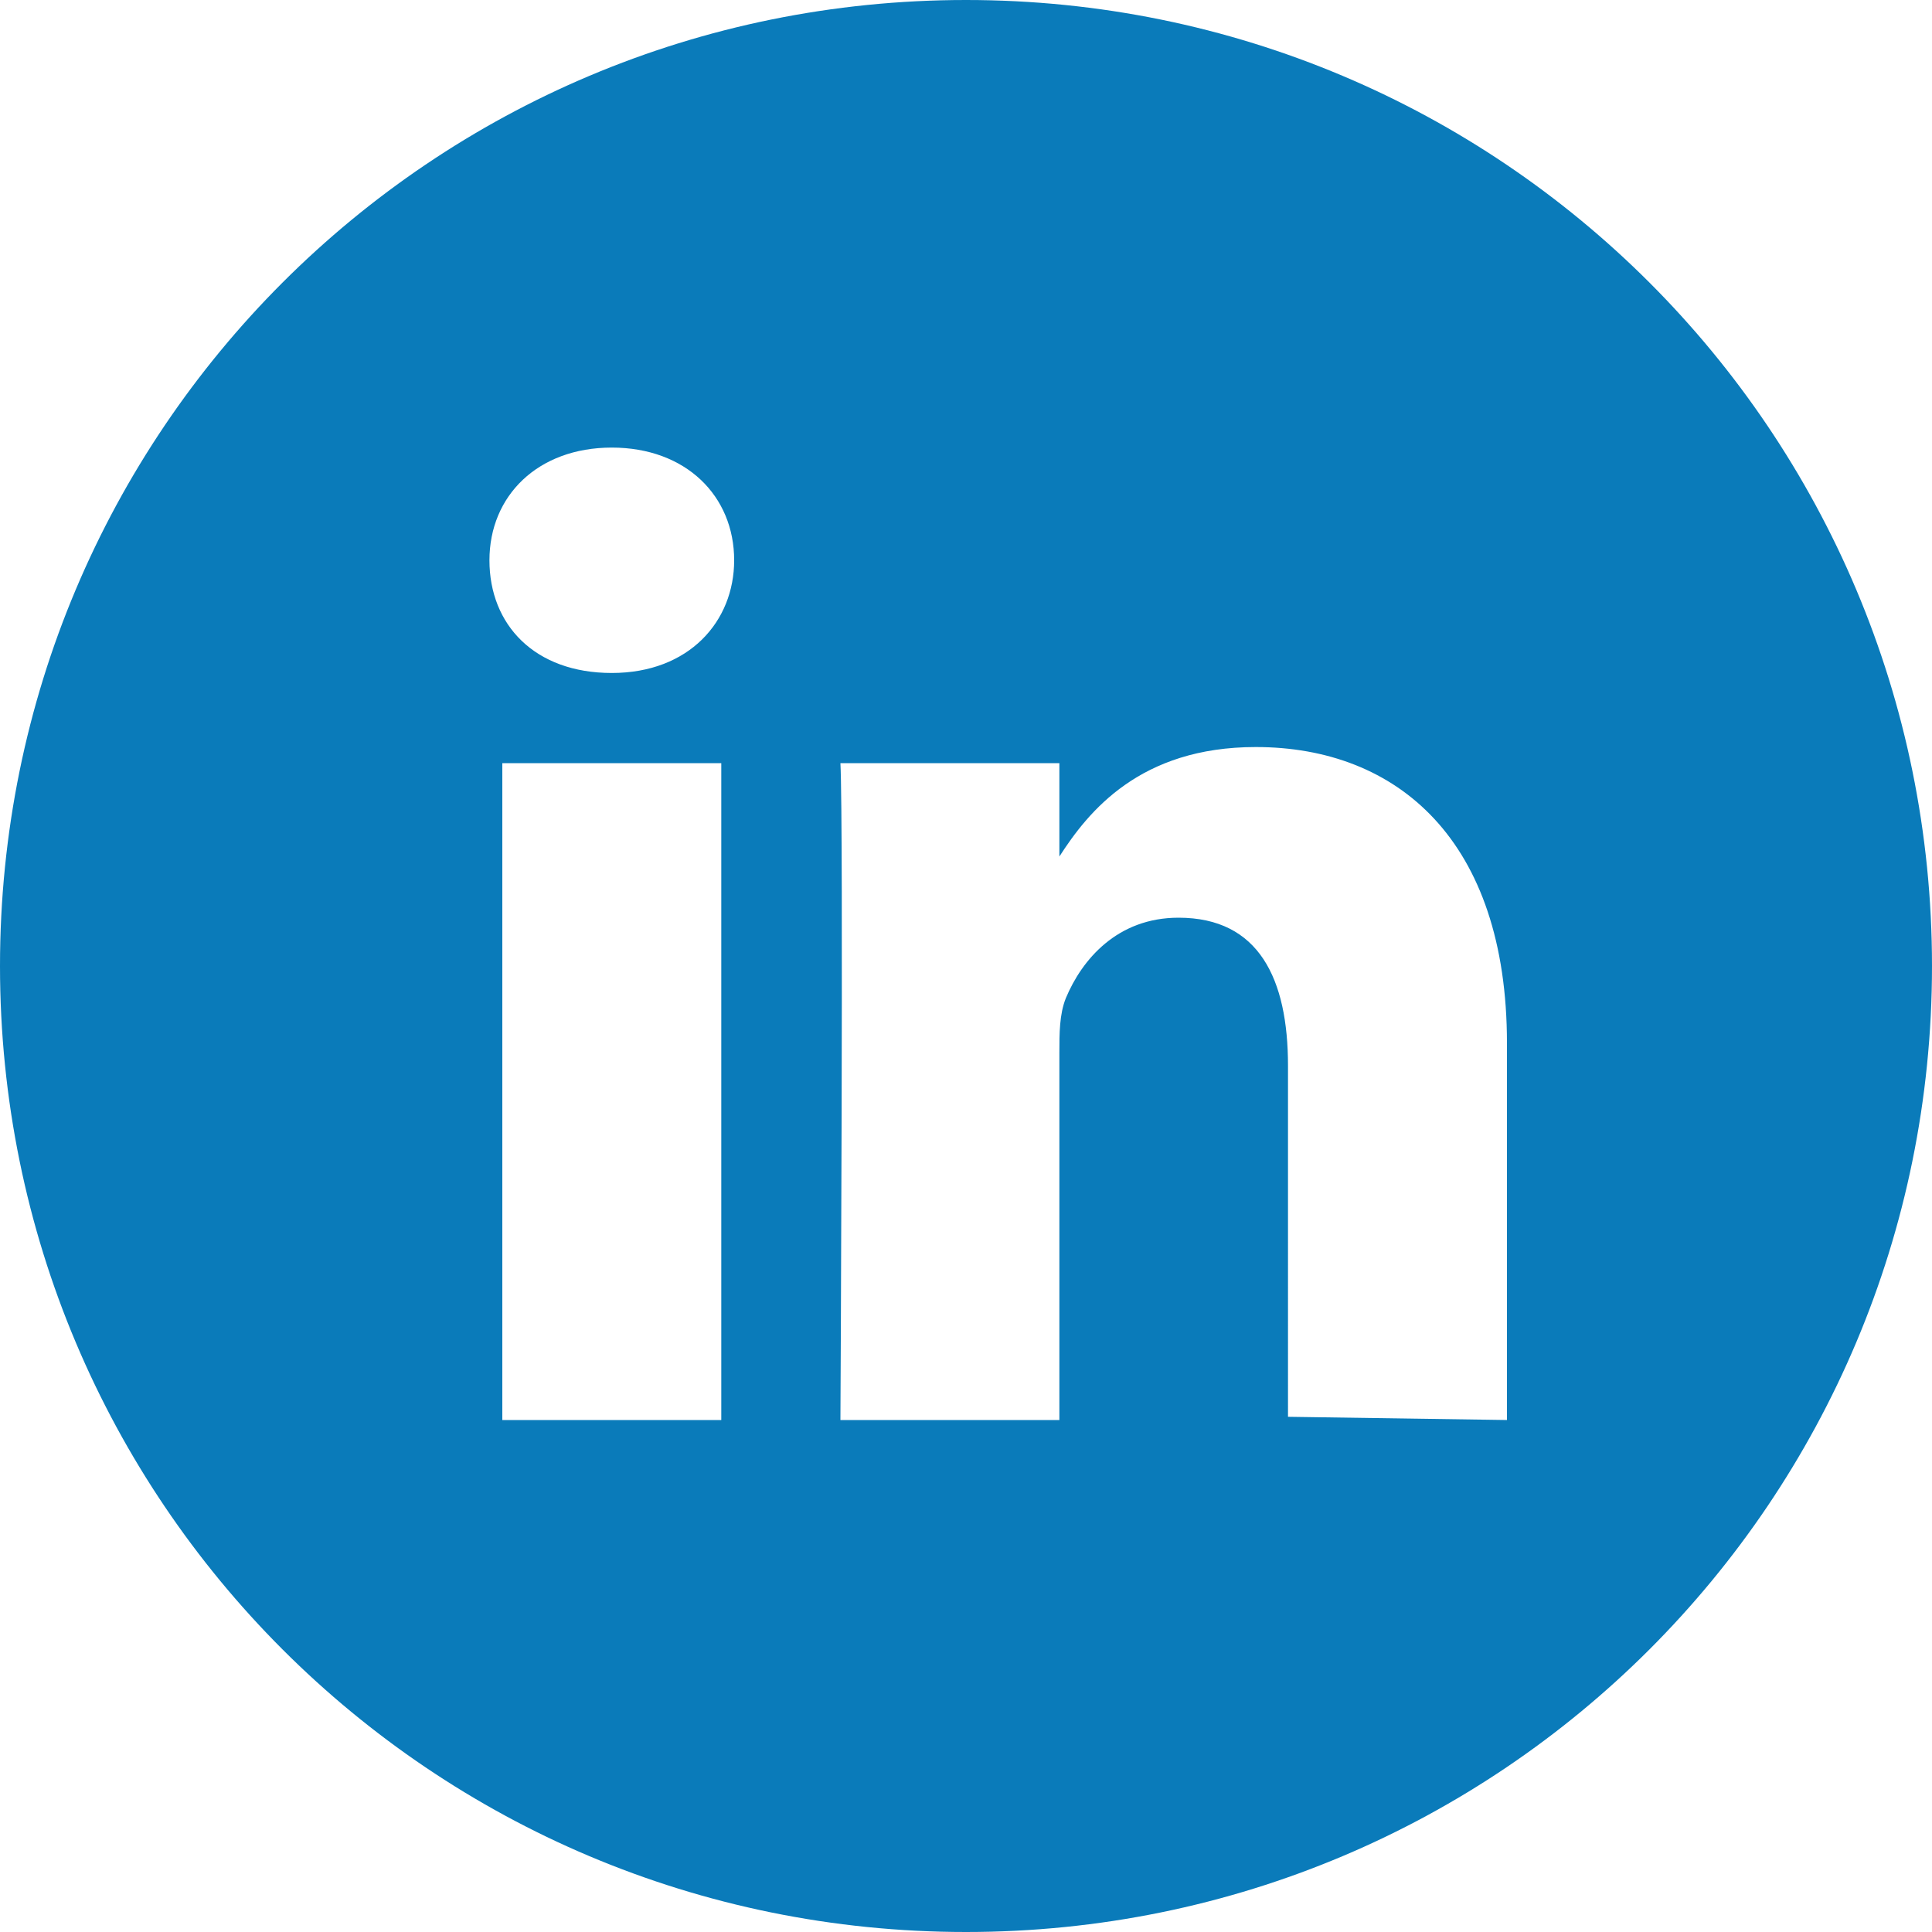 <svg id="Layer_1" xmlns="http://www.w3.org/2000/svg" viewBox="0 0 60 60"><style>.st0{fill:#0a7bba}</style><path class="st0" d="M46.8 44.1V32.4c0-6.3-3.4-9.2-7.8-9.2-3.6 0-5.2 2-6.1 3.4v-2.9h-6.8c.1 1.9 0 20.4 0 20.4h6.8V32.7c0-.6 0-1.2.2-1.7.5-1.2 1.6-2.5 3.5-2.5 2.5 0 3.4 1.9 3.4 4.6V44l6.8.1zM19 20.9c2.4 0 3.8-1.6 3.8-3.5 0-2-1.5-3.5-3.8-3.5s-3.8 1.5-3.8 3.5 1.4 3.5 3.8 3.5zM30 60C13.4 60 0 46.6 0 30S13.4 0 30 0s30 13.4 30 30-13.4 30-30 30zm-7.6-15.9V23.7h-6.8v20.4h6.8z"/></svg>